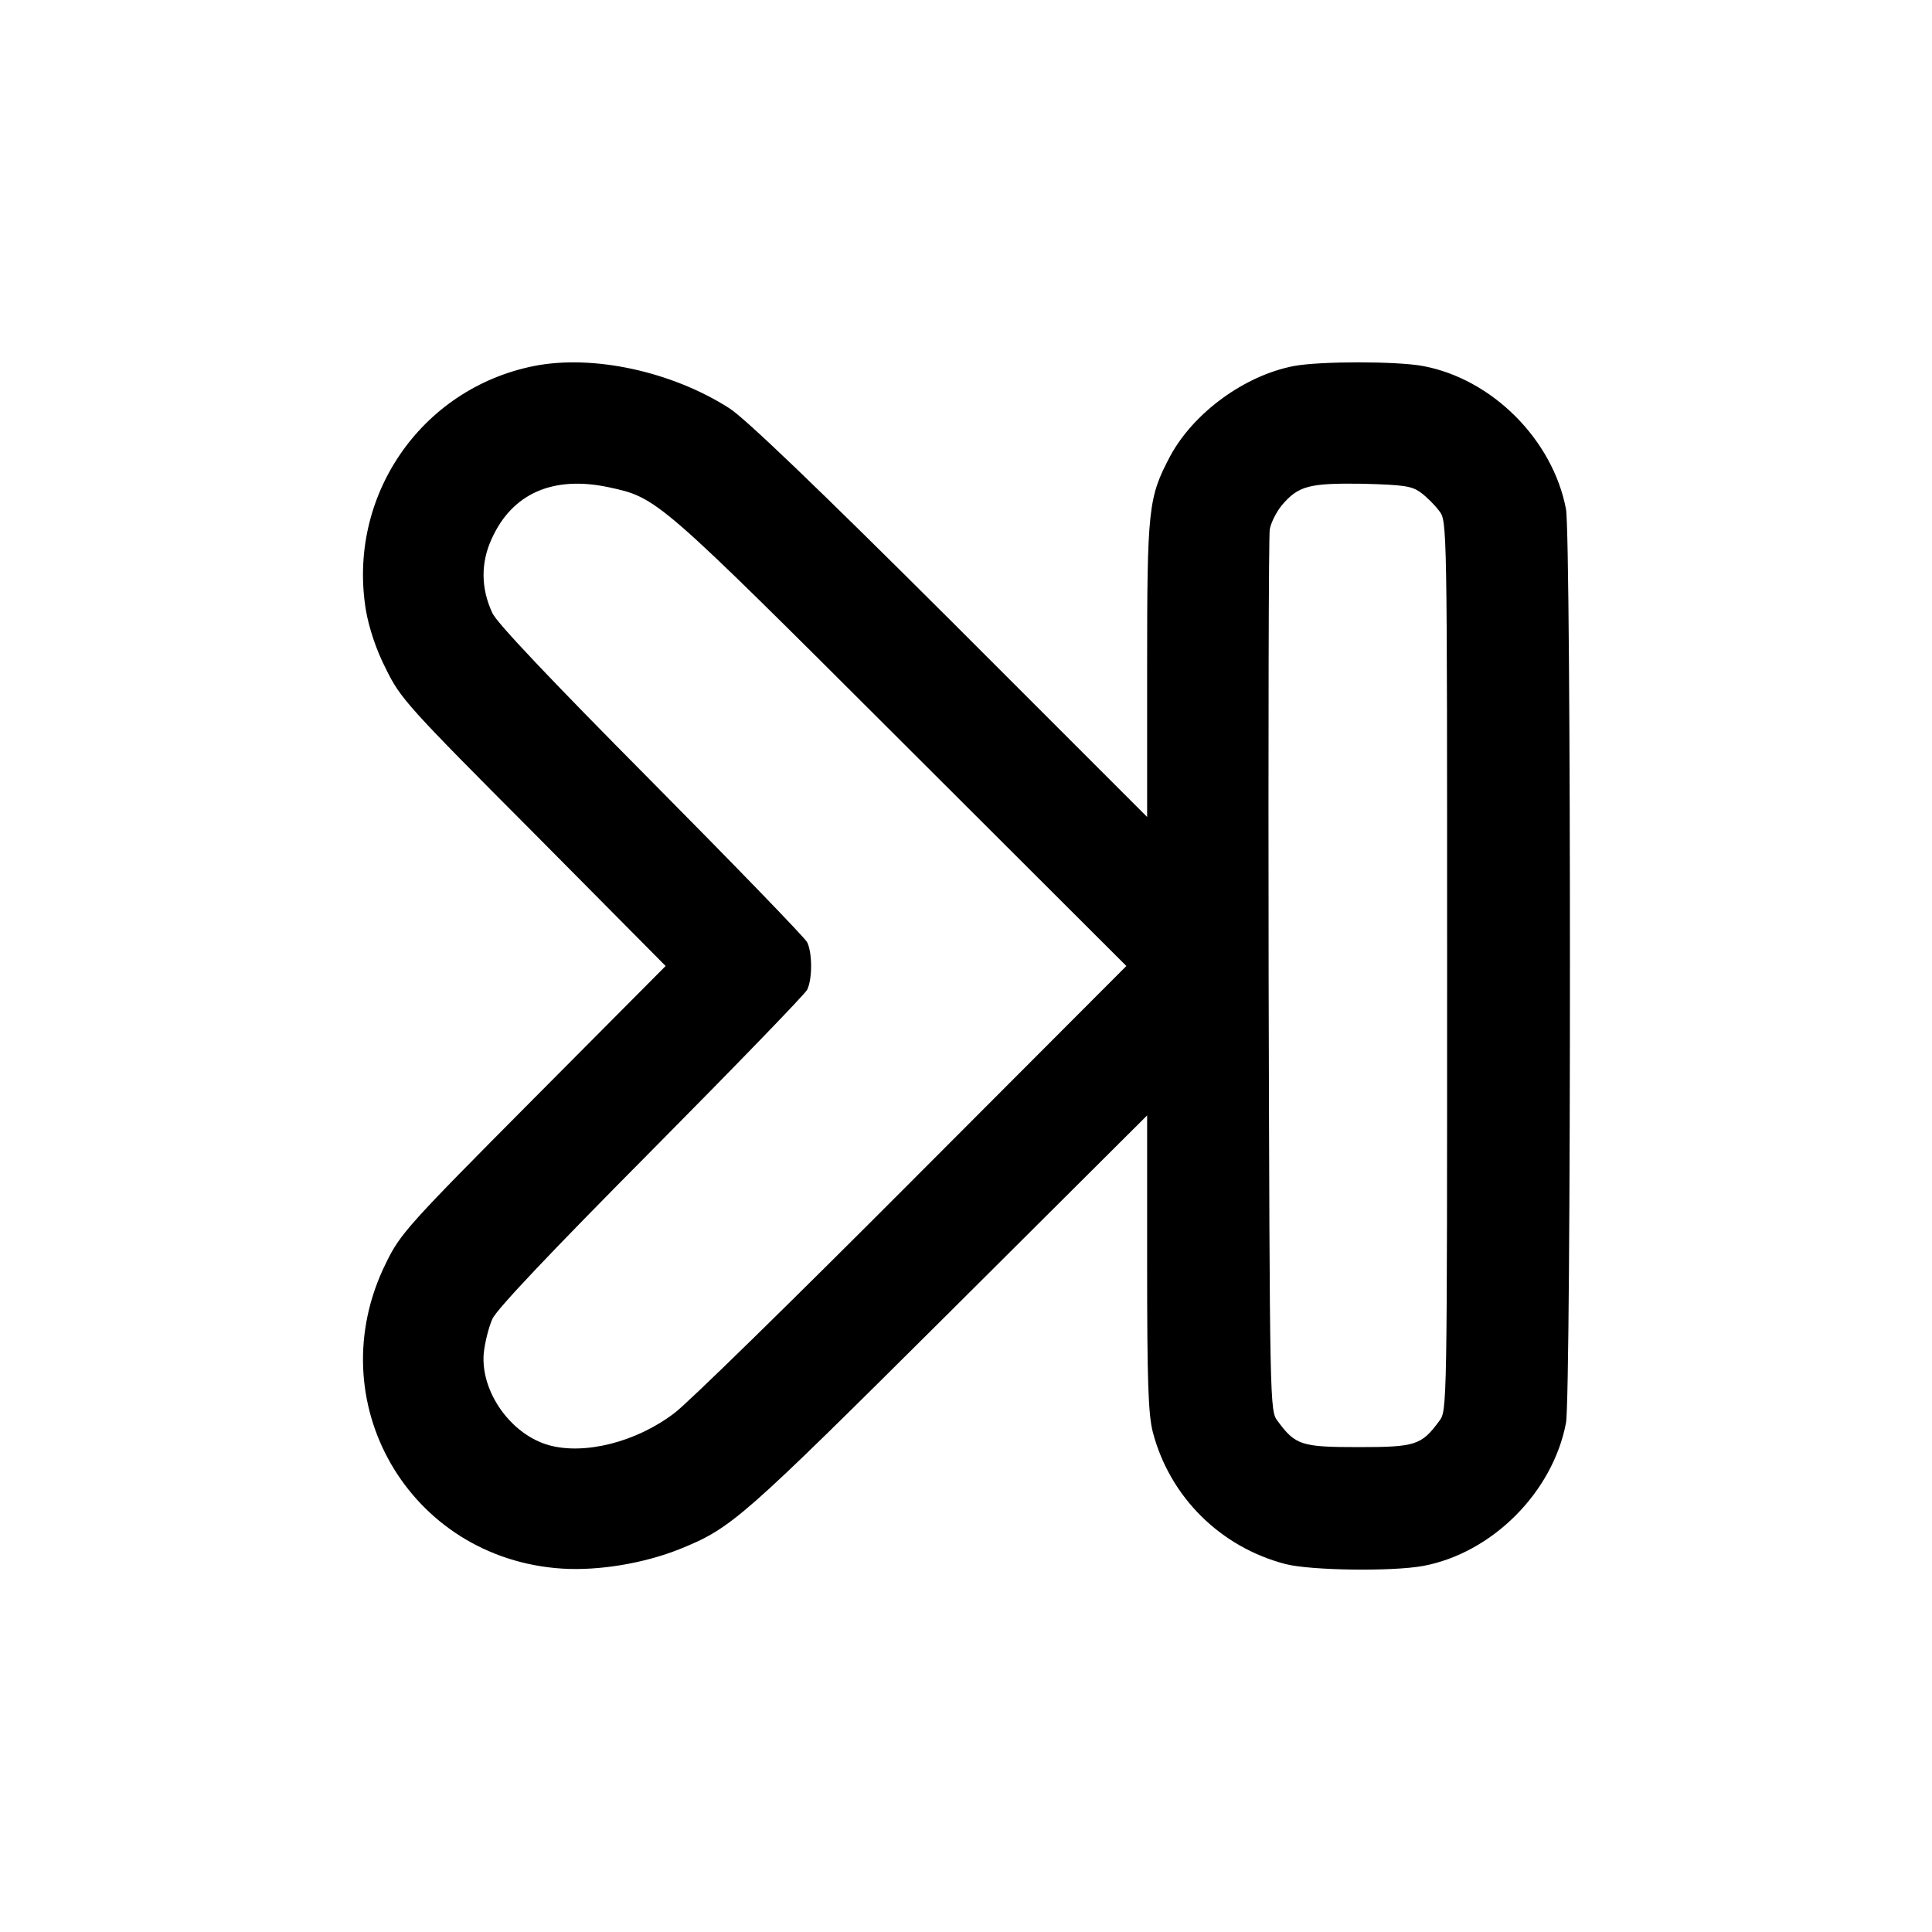 <?xml version="1.0" standalone="no"?>
<!DOCTYPE svg PUBLIC "-//W3C//DTD SVG 20010904//EN"
 "http://www.w3.org/TR/2001/REC-SVG-20010904/DTD/svg10.dtd">
<svg version="1.0" xmlns="http://www.w3.org/2000/svg"
 width="512pt" height="512pt" viewBox="0 0 512 512"
 preserveAspectRatio="xMidYMid meet">

<g transform="translate(0,512) scale(0.1,-0.1)"
fill="#000000" stroke="none">
<path d="M1415 4150 c-300 -60 -496 -346 -445 -649 8 -45 27 -104 53 -154 38
-78 58 -100 391 -434 l350 -353 -350 -352 c-333 -335 -353 -357 -391 -435
-181 -365 60 -784 467 -810 98 -6 217 14 312 52 138 56 163 79 711 624 l527
525 0 -390 c0 -318 3 -401 15 -449 45 -172 179 -305 352 -350 67 -17 281 -20
364 -5 183 34 344 195 379 379 14 74 14 2348 0 2422 -35 184 -196 345 -379
379 -70 13 -273 13 -342 0 -131 -25 -266 -124 -328 -239 -58 -110 -61 -136
-61 -565 l0 -391 -522 522 c-354 353 -543 534 -585 561 -153 98 -362 143 -518
112z m197 -321 c130 -28 128 -26 773 -670 l600 -599 -570 -571 c-313 -314
-596 -591 -628 -614 -101 -77 -238 -111 -332 -85 -101 28 -182 142 -173 244 3
28 13 69 23 91 12 26 155 177 421 445 221 223 407 415 413 427 14 28 14 98 0
126 -6 12 -192 204 -413 427 -266 268 -409 419 -421 445 -31 66 -31 134 -2
197 54 120 162 168 309 137z m2154 -15 c15 -11 37 -33 48 -48 21 -27 21 -31
21 -1206 0 -1175 0 -1179 -21 -1206 -47 -64 -63 -69 -214 -69 -151 0 -167 5
-214 69 -21 27 -21 34 -24 1179 -1 634 0 1166 3 1184 3 18 18 47 32 64 44 52
73 59 215 57 110 -3 130 -6 154 -24z"/>
</g>
</svg>
